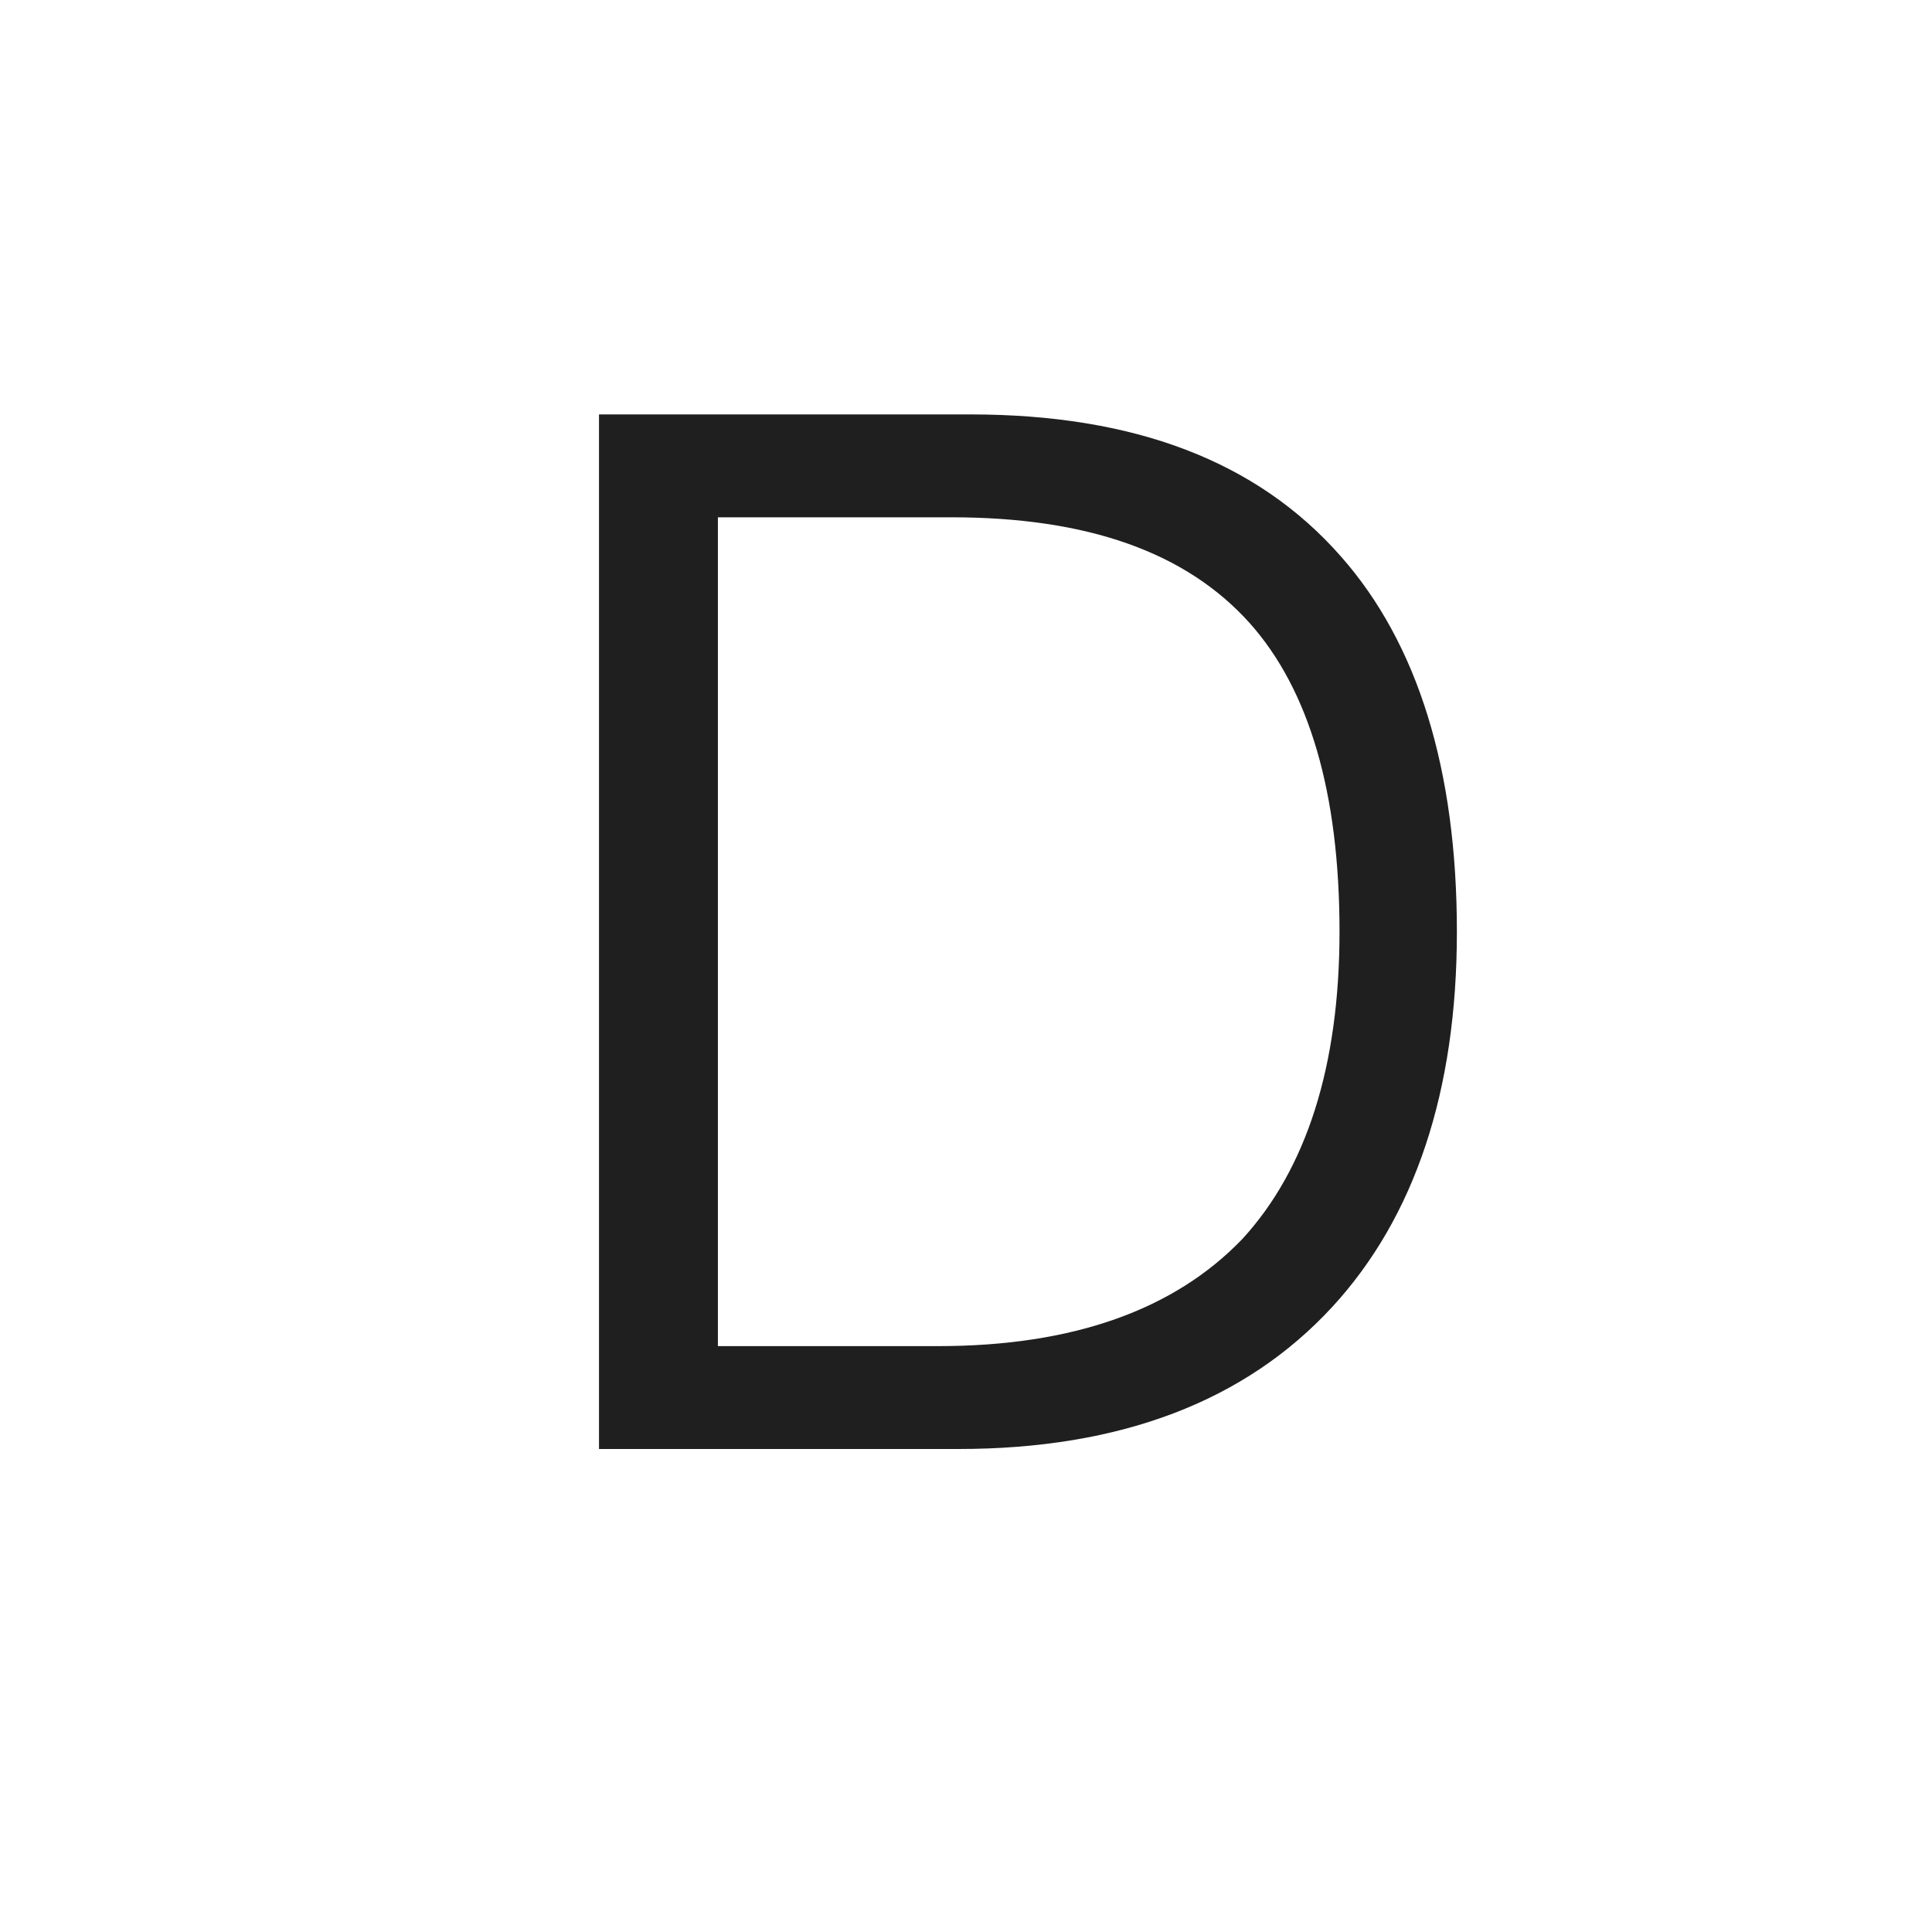 <svg width="24" height="24" viewBox="0 0 24 24" fill="none" xmlns="http://www.w3.org/2000/svg">
<path d="M7.441 5.148V18H11.905C13.921 18 15.47 17.406 16.549 16.236C17.576 15.12 18.098 13.554 18.098 11.574C18.098 9.558 17.611 7.992 16.657 6.912C15.614 5.724 14.084 5.148 12.05 5.148H7.441ZM8.918 6.426H11.816C13.508 6.426 14.732 6.858 15.524 7.74C16.262 8.568 16.64 9.846 16.64 11.574C16.64 13.248 16.226 14.526 15.434 15.39C14.588 16.272 13.328 16.722 11.653 16.722H8.918V6.426Z" fill="#1F1F1F"/>
</svg>
